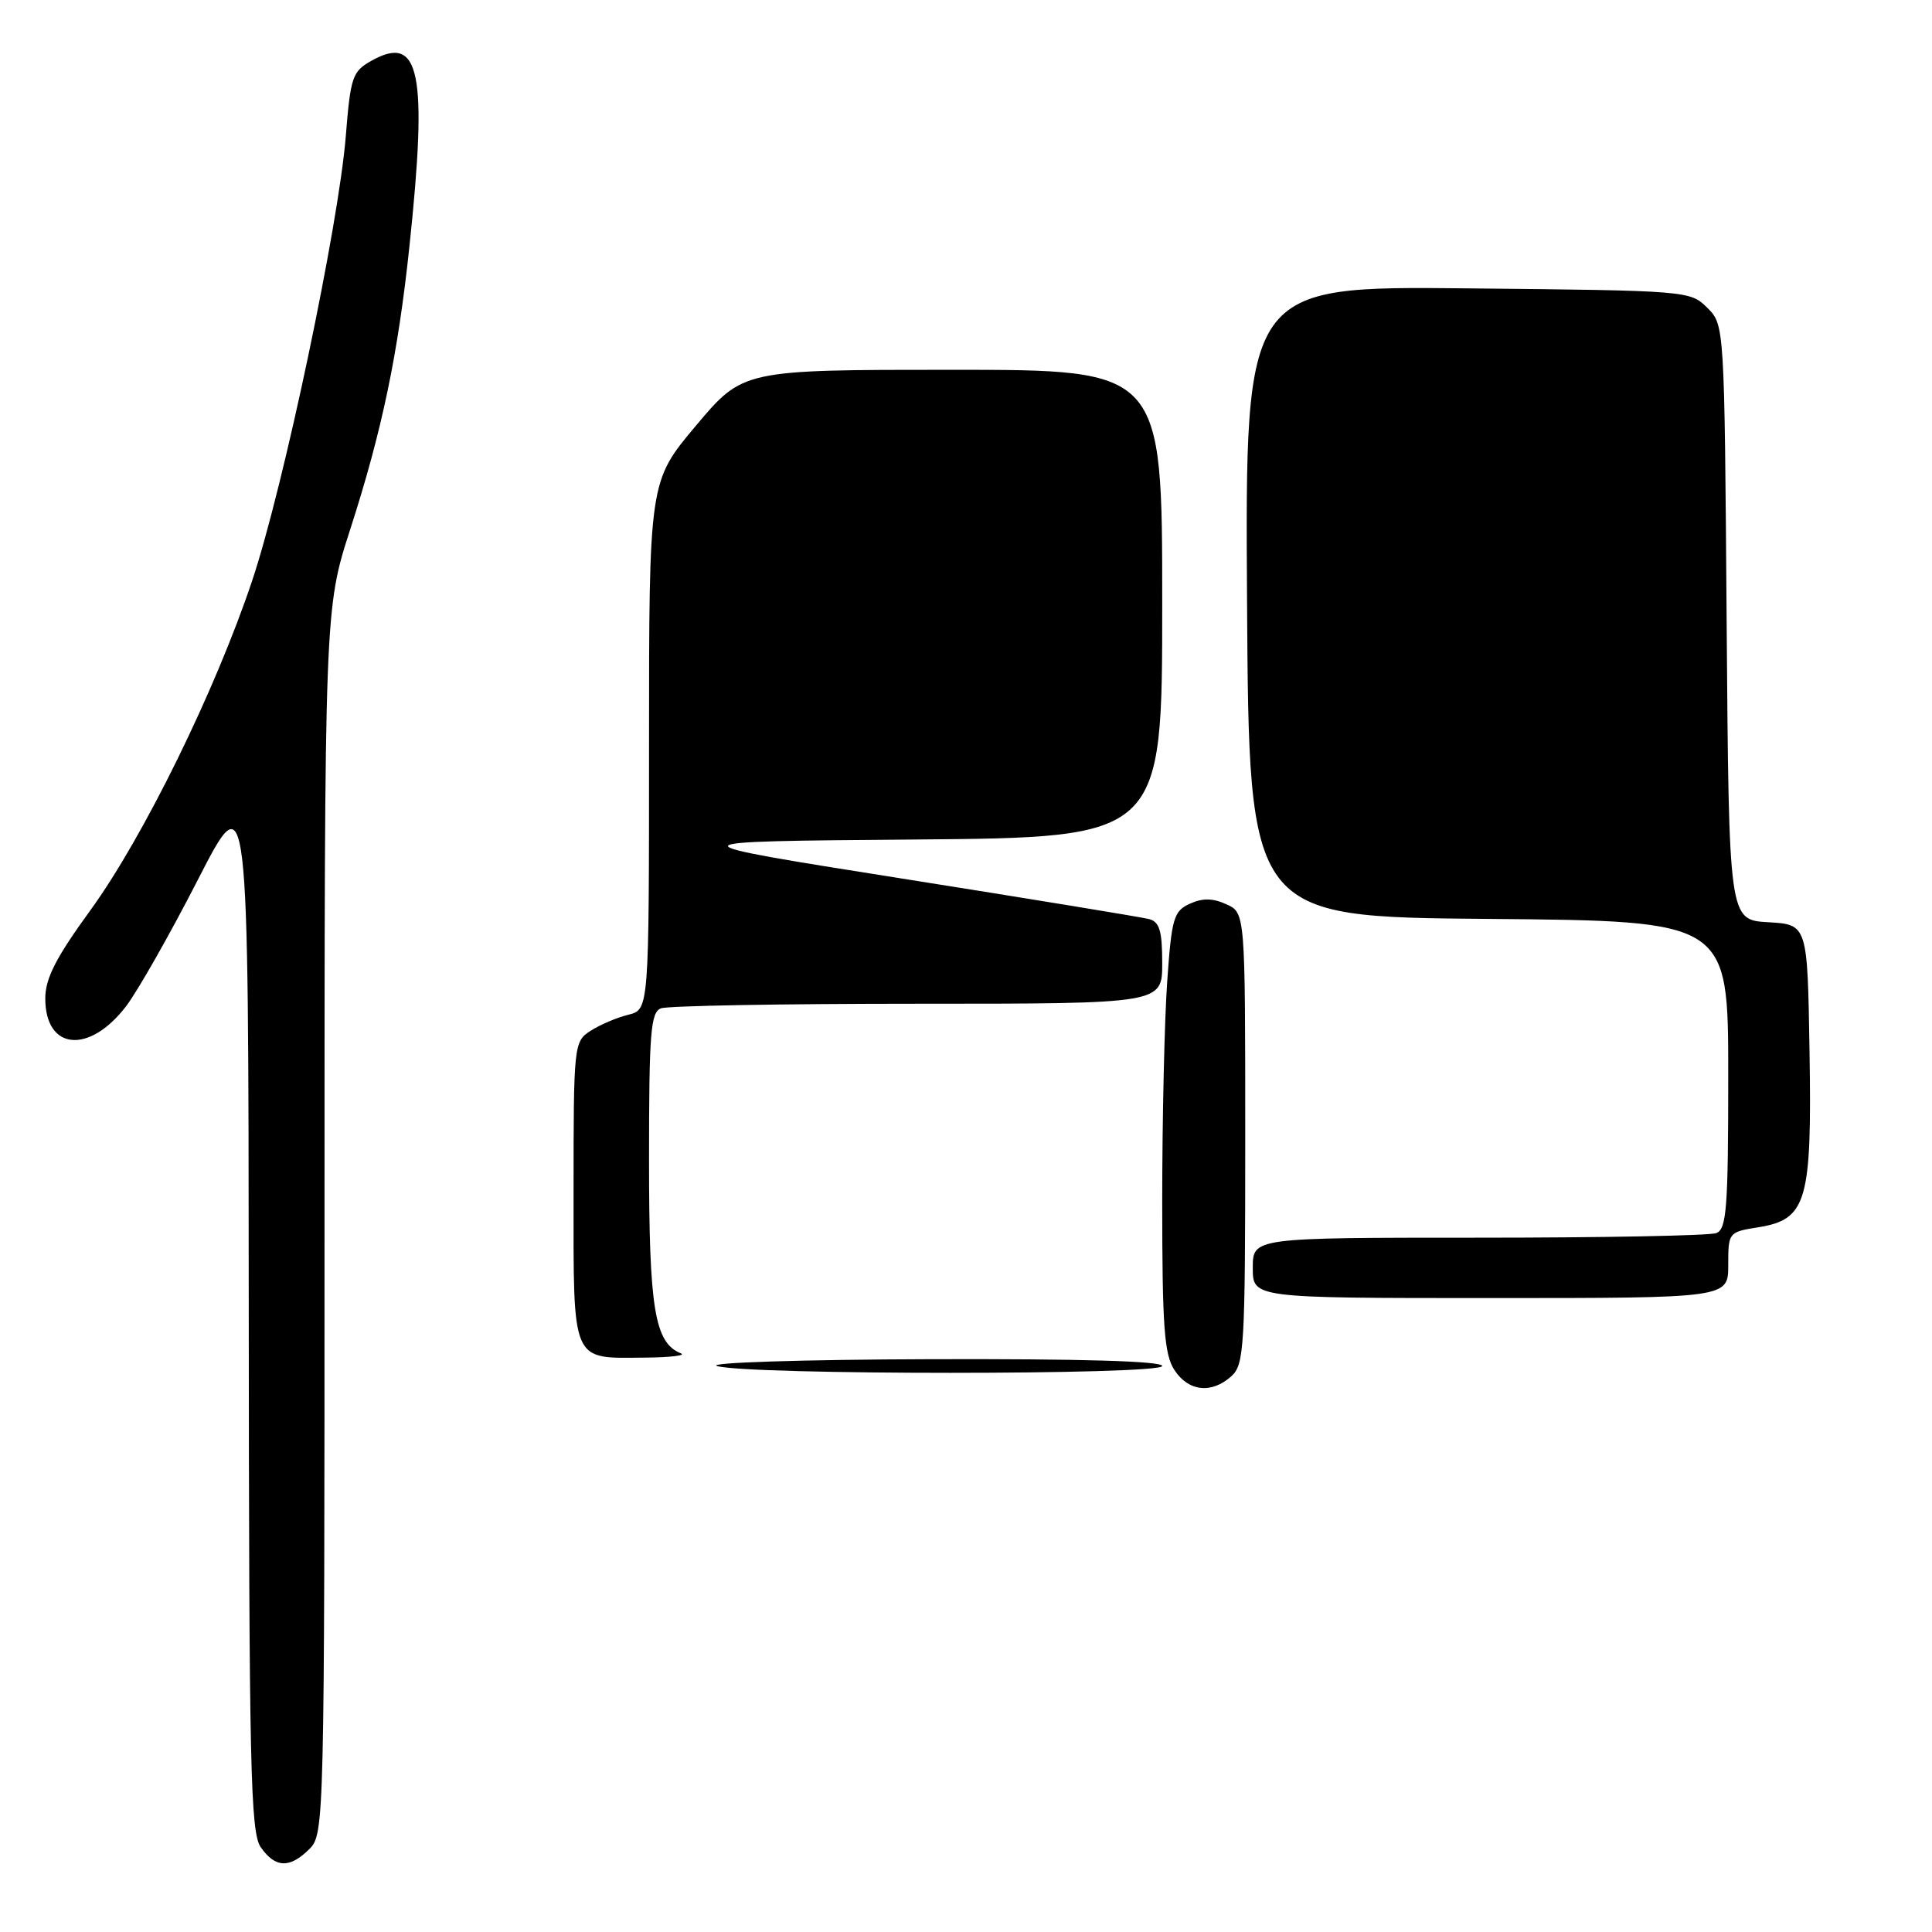 <?xml version="1.0" encoding="UTF-8" standalone="no"?>
<!DOCTYPE svg PUBLIC "-//W3C//DTD SVG 1.1//EN" "http://www.w3.org/Graphics/SVG/1.1/DTD/svg11.dtd" >
<svg xmlns="http://www.w3.org/2000/svg" xmlns:xlink="http://www.w3.org/1999/xlink" version="1.1" viewBox="0 0 256 256">
 <g >
 <path fill="currentColor"
d=" M 41.00 245.00 C 42.97 243.03 43.00 241.67 43.00 161.85 C 43.00 80.69 43.00 80.69 46.42 70.10 C 50.64 57.01 52.75 46.89 54.26 32.56 C 56.69 9.57 55.64 4.45 49.24 8.04 C 46.69 9.46 46.45 10.17 45.82 18.04 C 44.87 29.85 37.59 64.44 33.43 76.89 C 28.56 91.47 19.02 110.91 11.98 120.61 C 7.41 126.89 6.00 129.65 6.00 132.30 C 6.00 139.17 11.81 139.73 16.71 133.33 C 18.24 131.32 22.52 123.79 26.21 116.59 C 32.92 103.50 32.92 103.50 32.96 173.03 C 33.00 234.30 33.18 242.82 34.56 244.78 C 36.48 247.53 38.40 247.60 41.00 245.00 Z  M 163.17 182.35 C 164.87 180.81 165.00 178.49 165.00 150.82 C 165.00 120.96 165.00 120.96 162.50 119.82 C 160.70 119.00 159.34 118.98 157.66 119.75 C 155.52 120.72 155.25 121.65 154.66 130.06 C 154.30 135.15 154.00 148.25 154.00 159.19 C 154.00 175.81 154.27 179.48 155.62 181.54 C 157.48 184.39 160.55 184.72 163.17 182.35 Z  M 154.00 181.00 C 154.00 180.35 143.15 180.04 123.25 180.10 C 106.28 180.15 93.62 180.56 95.00 181.00 C 98.77 182.21 154.00 182.21 154.00 181.00 Z  M 90.23 179.33 C 86.74 177.93 86.00 173.44 86.00 153.66 C 86.00 136.85 86.21 134.13 87.58 133.61 C 88.45 133.27 103.75 133.00 121.58 133.00 C 154.00 133.00 154.00 133.00 154.00 127.62 C 154.00 123.33 153.64 122.14 152.25 121.78 C 151.29 121.53 136.55 119.11 119.50 116.41 C 88.50 111.50 88.50 111.50 121.25 111.24 C 154.00 110.97 154.00 110.97 154.00 79.99 C 154.00 49.00 154.00 49.00 126.22 49.00 C 98.44 49.00 98.44 49.00 92.22 56.40 C 86.00 63.79 86.00 63.79 86.00 98.79 C 86.00 133.78 86.00 133.78 83.25 134.46 C 81.74 134.83 79.49 135.79 78.25 136.59 C 76.04 138.02 76.00 138.41 76.00 157.97 C 76.00 180.92 75.59 179.97 85.50 179.89 C 88.80 179.86 90.93 179.61 90.23 179.33 Z  M 229.00 167.63 C 229.00 163.30 229.04 163.25 232.98 162.62 C 239.41 161.59 240.10 159.21 239.77 139.25 C 239.50 122.50 239.50 122.50 234.29 122.20 C 229.09 121.90 229.09 121.90 228.79 82.48 C 228.50 43.05 228.50 43.05 226.22 40.78 C 223.97 38.53 223.62 38.50 194.46 38.21 C 164.98 37.91 164.98 37.91 165.24 79.71 C 165.50 121.50 165.50 121.50 197.25 121.76 C 229.00 122.03 229.00 122.03 229.00 142.41 C 229.00 160.07 228.79 162.87 227.42 163.39 C 226.55 163.73 212.37 164.00 195.92 164.00 C 166.00 164.00 166.00 164.00 166.00 168.00 C 166.00 172.00 166.00 172.00 197.50 172.00 C 229.00 172.00 229.00 172.00 229.00 167.63 Z "/>
</g>
</svg>